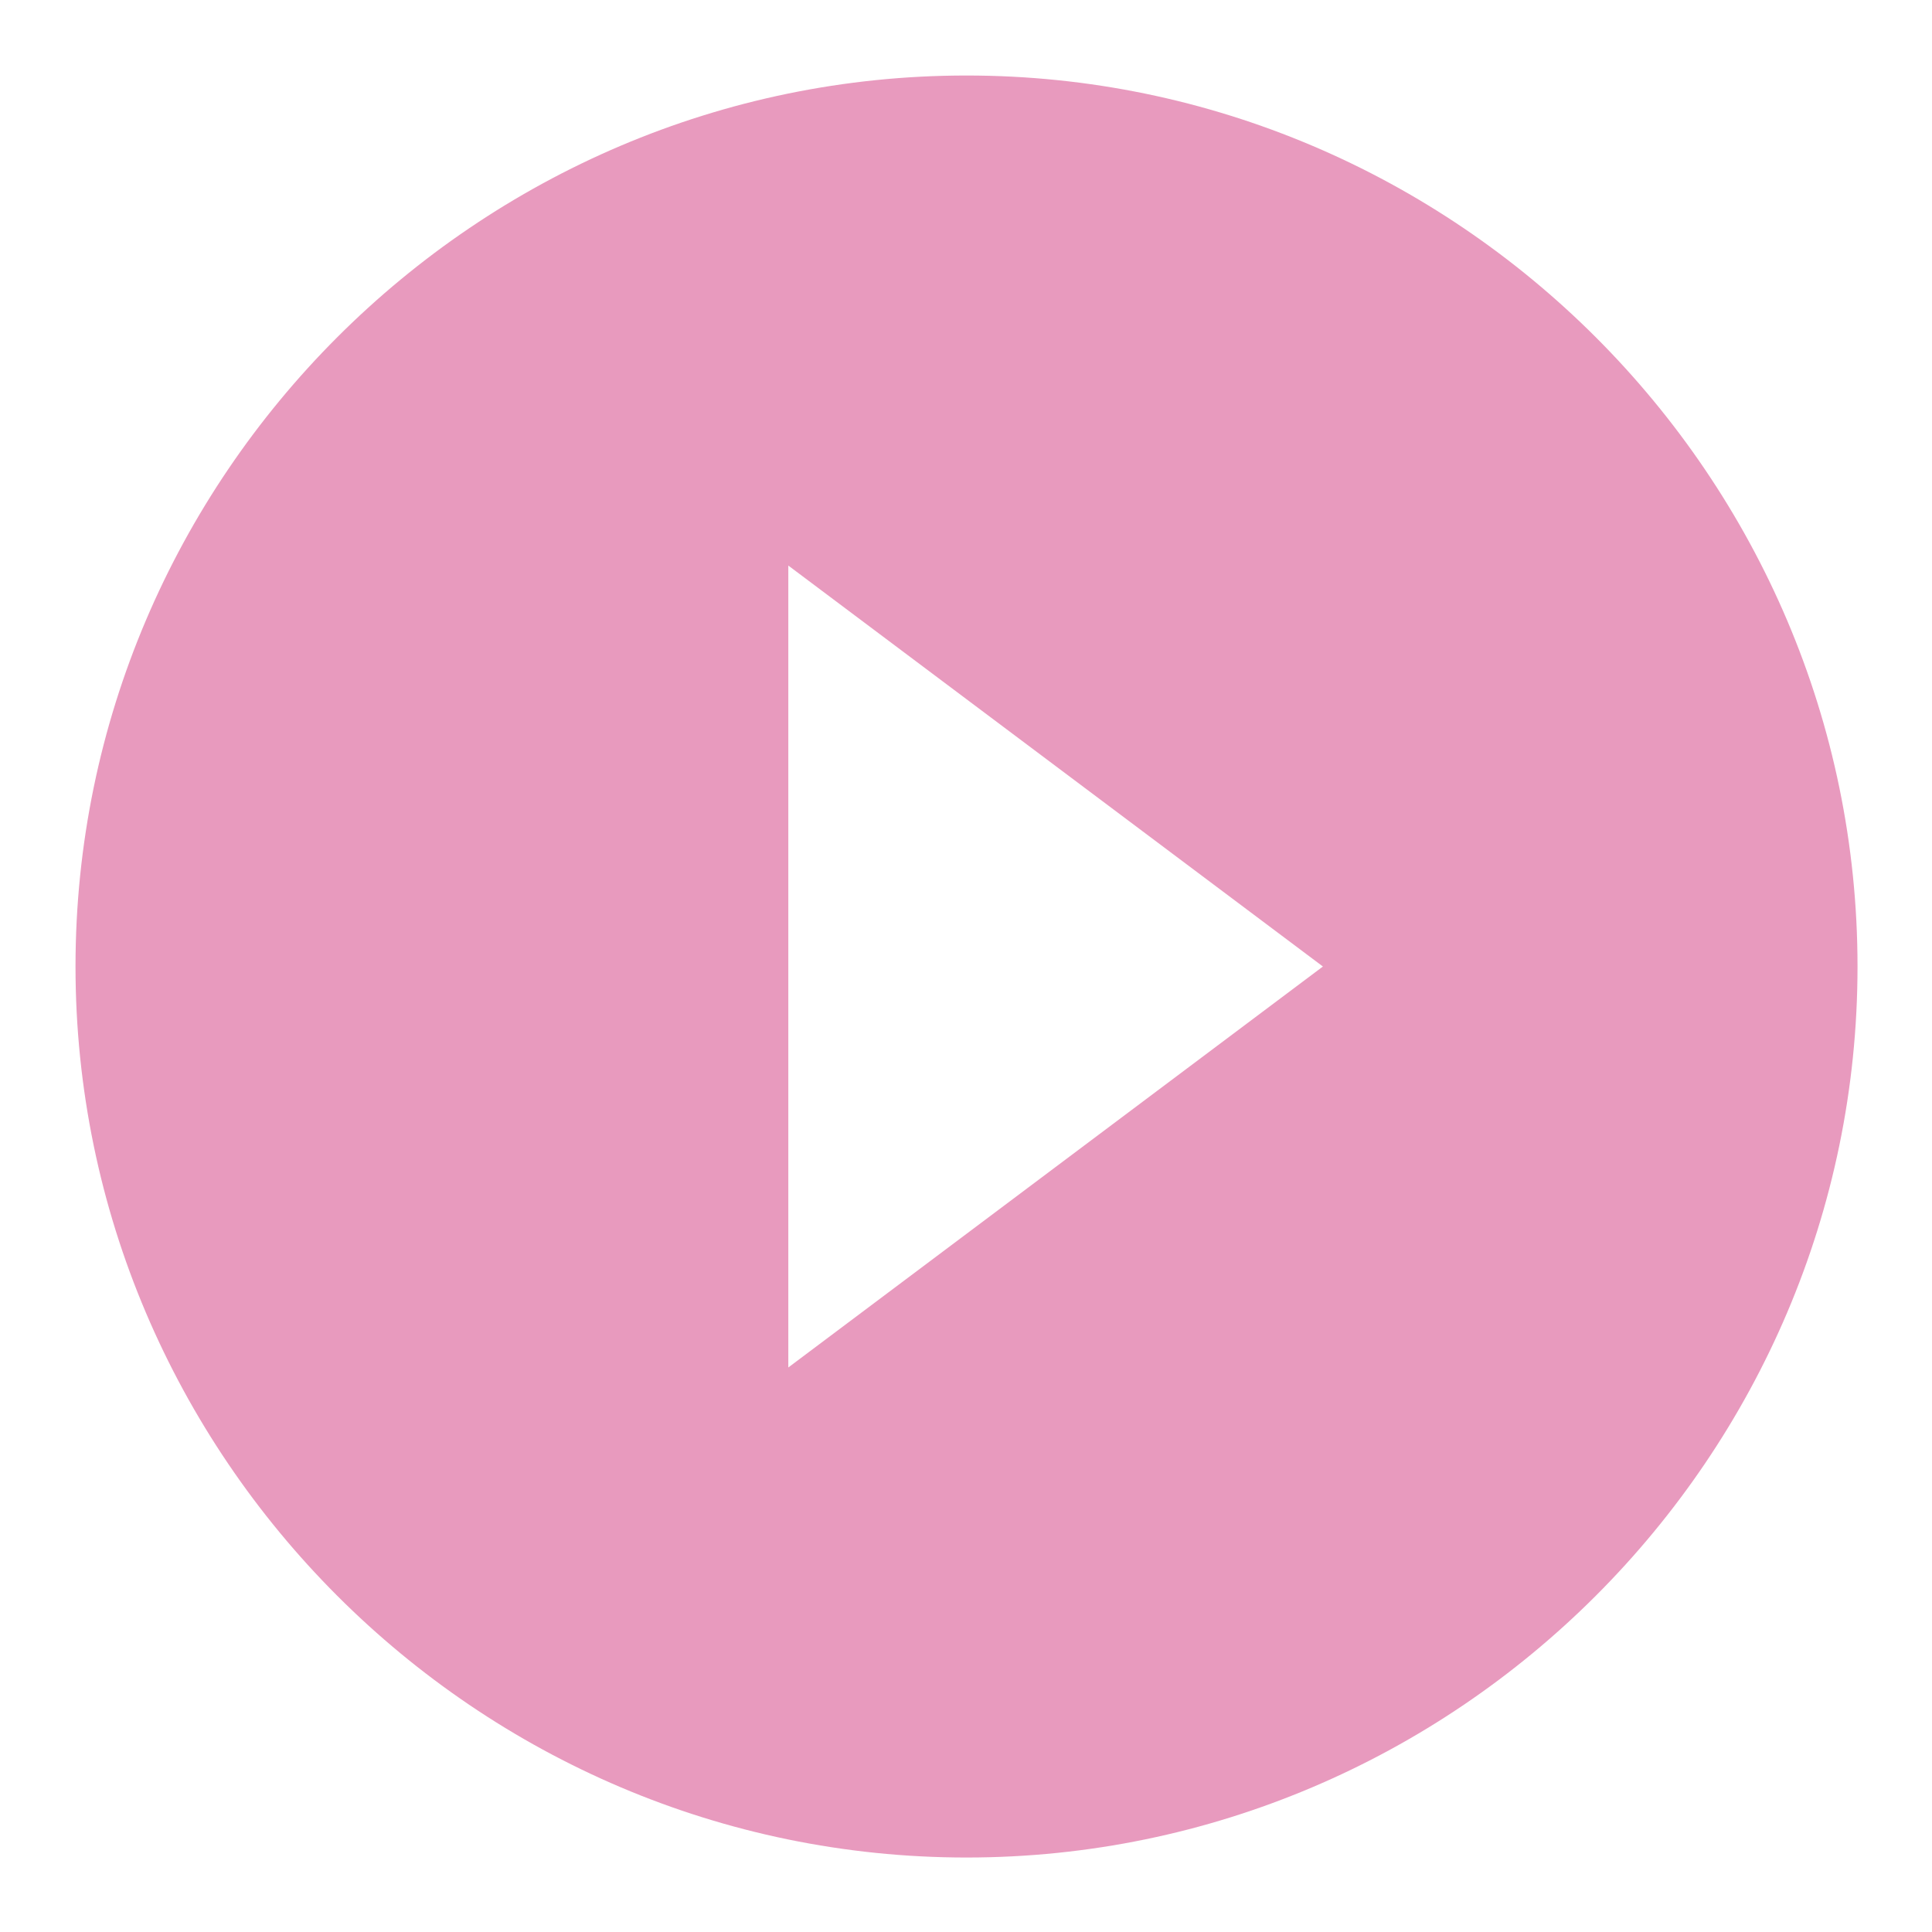 <?xml version="1.0" standalone="no"?><!DOCTYPE svg PUBLIC "-//W3C//DTD SVG 1.1//EN" "http://www.w3.org/Graphics/SVG/1.1/DTD/svg11.dtd"><svg t="1502709770707" class="icon" style="" viewBox="0 0 1024 1024" version="1.1" xmlns="http://www.w3.org/2000/svg" p-id="1016" xmlns:xlink="http://www.w3.org/1999/xlink" width="32" height="32"><defs><style type="text/css"></style></defs><path d="M512.272 40.021c-259.738 0-472.251 212.513-472.251 472.251s212.513 472.251 472.251 472.251 472.251-212.513 472.251-472.251S772.01 40.021 512.272 40.021zM417.822 724.785 417.822 299.759l283.35 212.513L417.822 724.785z" p-id="1017" fill="#e89abe"></path></svg>